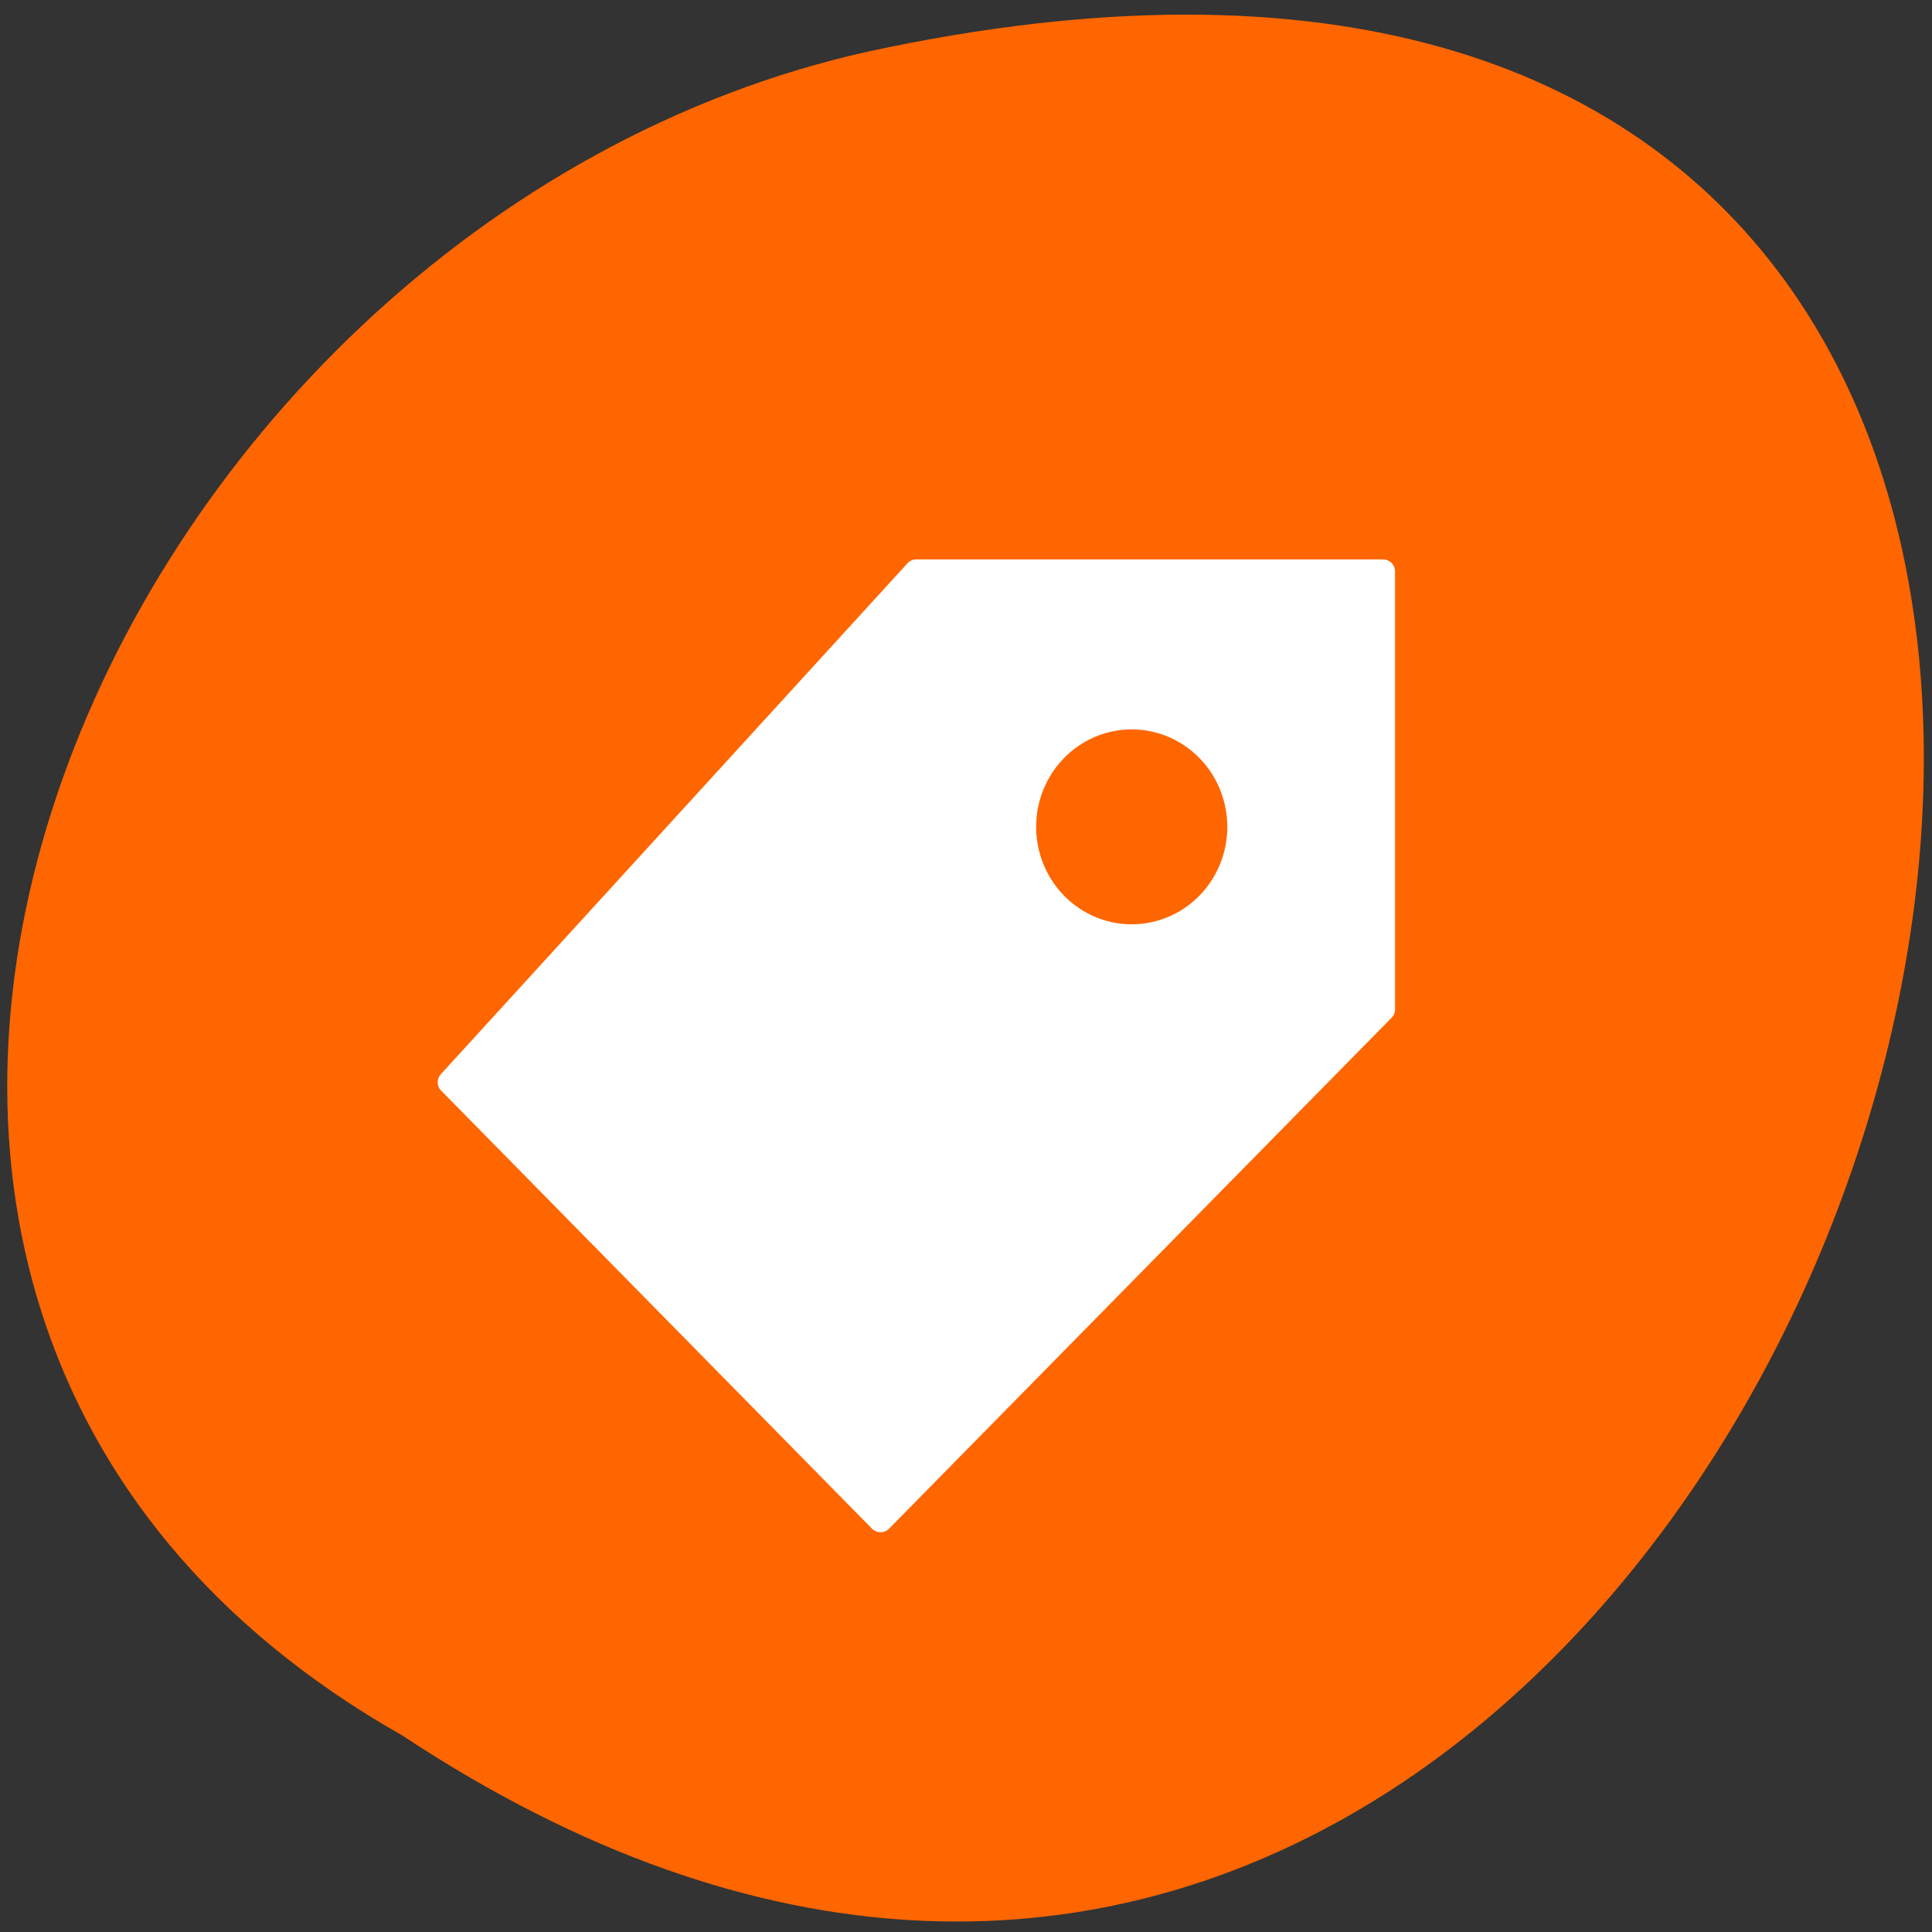 <svg xmlns="http://www.w3.org/2000/svg" viewBox="0 0 256 256"><rect x="0" y="0" width="256" height="256" fill="#333333" stroke="none"/><defs><clipPath><path d="m 74 56.824 h 129 v 139.69 h -129"/></clipPath><clipPath><path d="m 27.707 56.824 h 82.29 v 139.69 h -82.29"/></clipPath><clipPath><path d="m 171 132 h 54.625 v 24 h -54.625"/></clipPath><clipPath><path d="m 148 97 h 77.63 v 24 h -77.62"/></clipPath><clipPath><path transform="matrix(15.333 0 0 11.5 415 -125.5)" d="m -24 13 c 0 1.105 -0.672 2 -1.5 2 -0.828 0 -1.5 -0.895 -1.5 -2 0 -1.105 0.672 -2 1.5 -2 0.828 0 1.5 0.895 1.5 2 z"/></clipPath></defs><g transform="matrix(-0.992 0 0 0.987 254.92 -784.07)" style="fill:#ff8c00;color:#000"><path d="m 203.23 1027.39 c -192.46 127.95 -311 -280.09 -62.2 -226.07 c 102.82 23.02 165.22 167.39 62.2 226.07 z" style="fill:#f60"/><path d="m 134.57 871.11 l 62.32 68.58 l -57.53 58.787 l -67.11 -68.58 v -58.787 h 62.32 z m -28.763 19.596 a 14.381 14.697 0 0 0 -14.381 14.697 14.381 14.697 0 0 0 14.381 14.697 14.381 14.697 0 0 0 14.381 -14.697 14.381 14.697 0 0 0 -14.381 -14.697 z" style="fill:#fff;stroke:#fff;stroke-linecap:round;stroke-linejoin:round;stroke-width:3.231"/></g></svg>